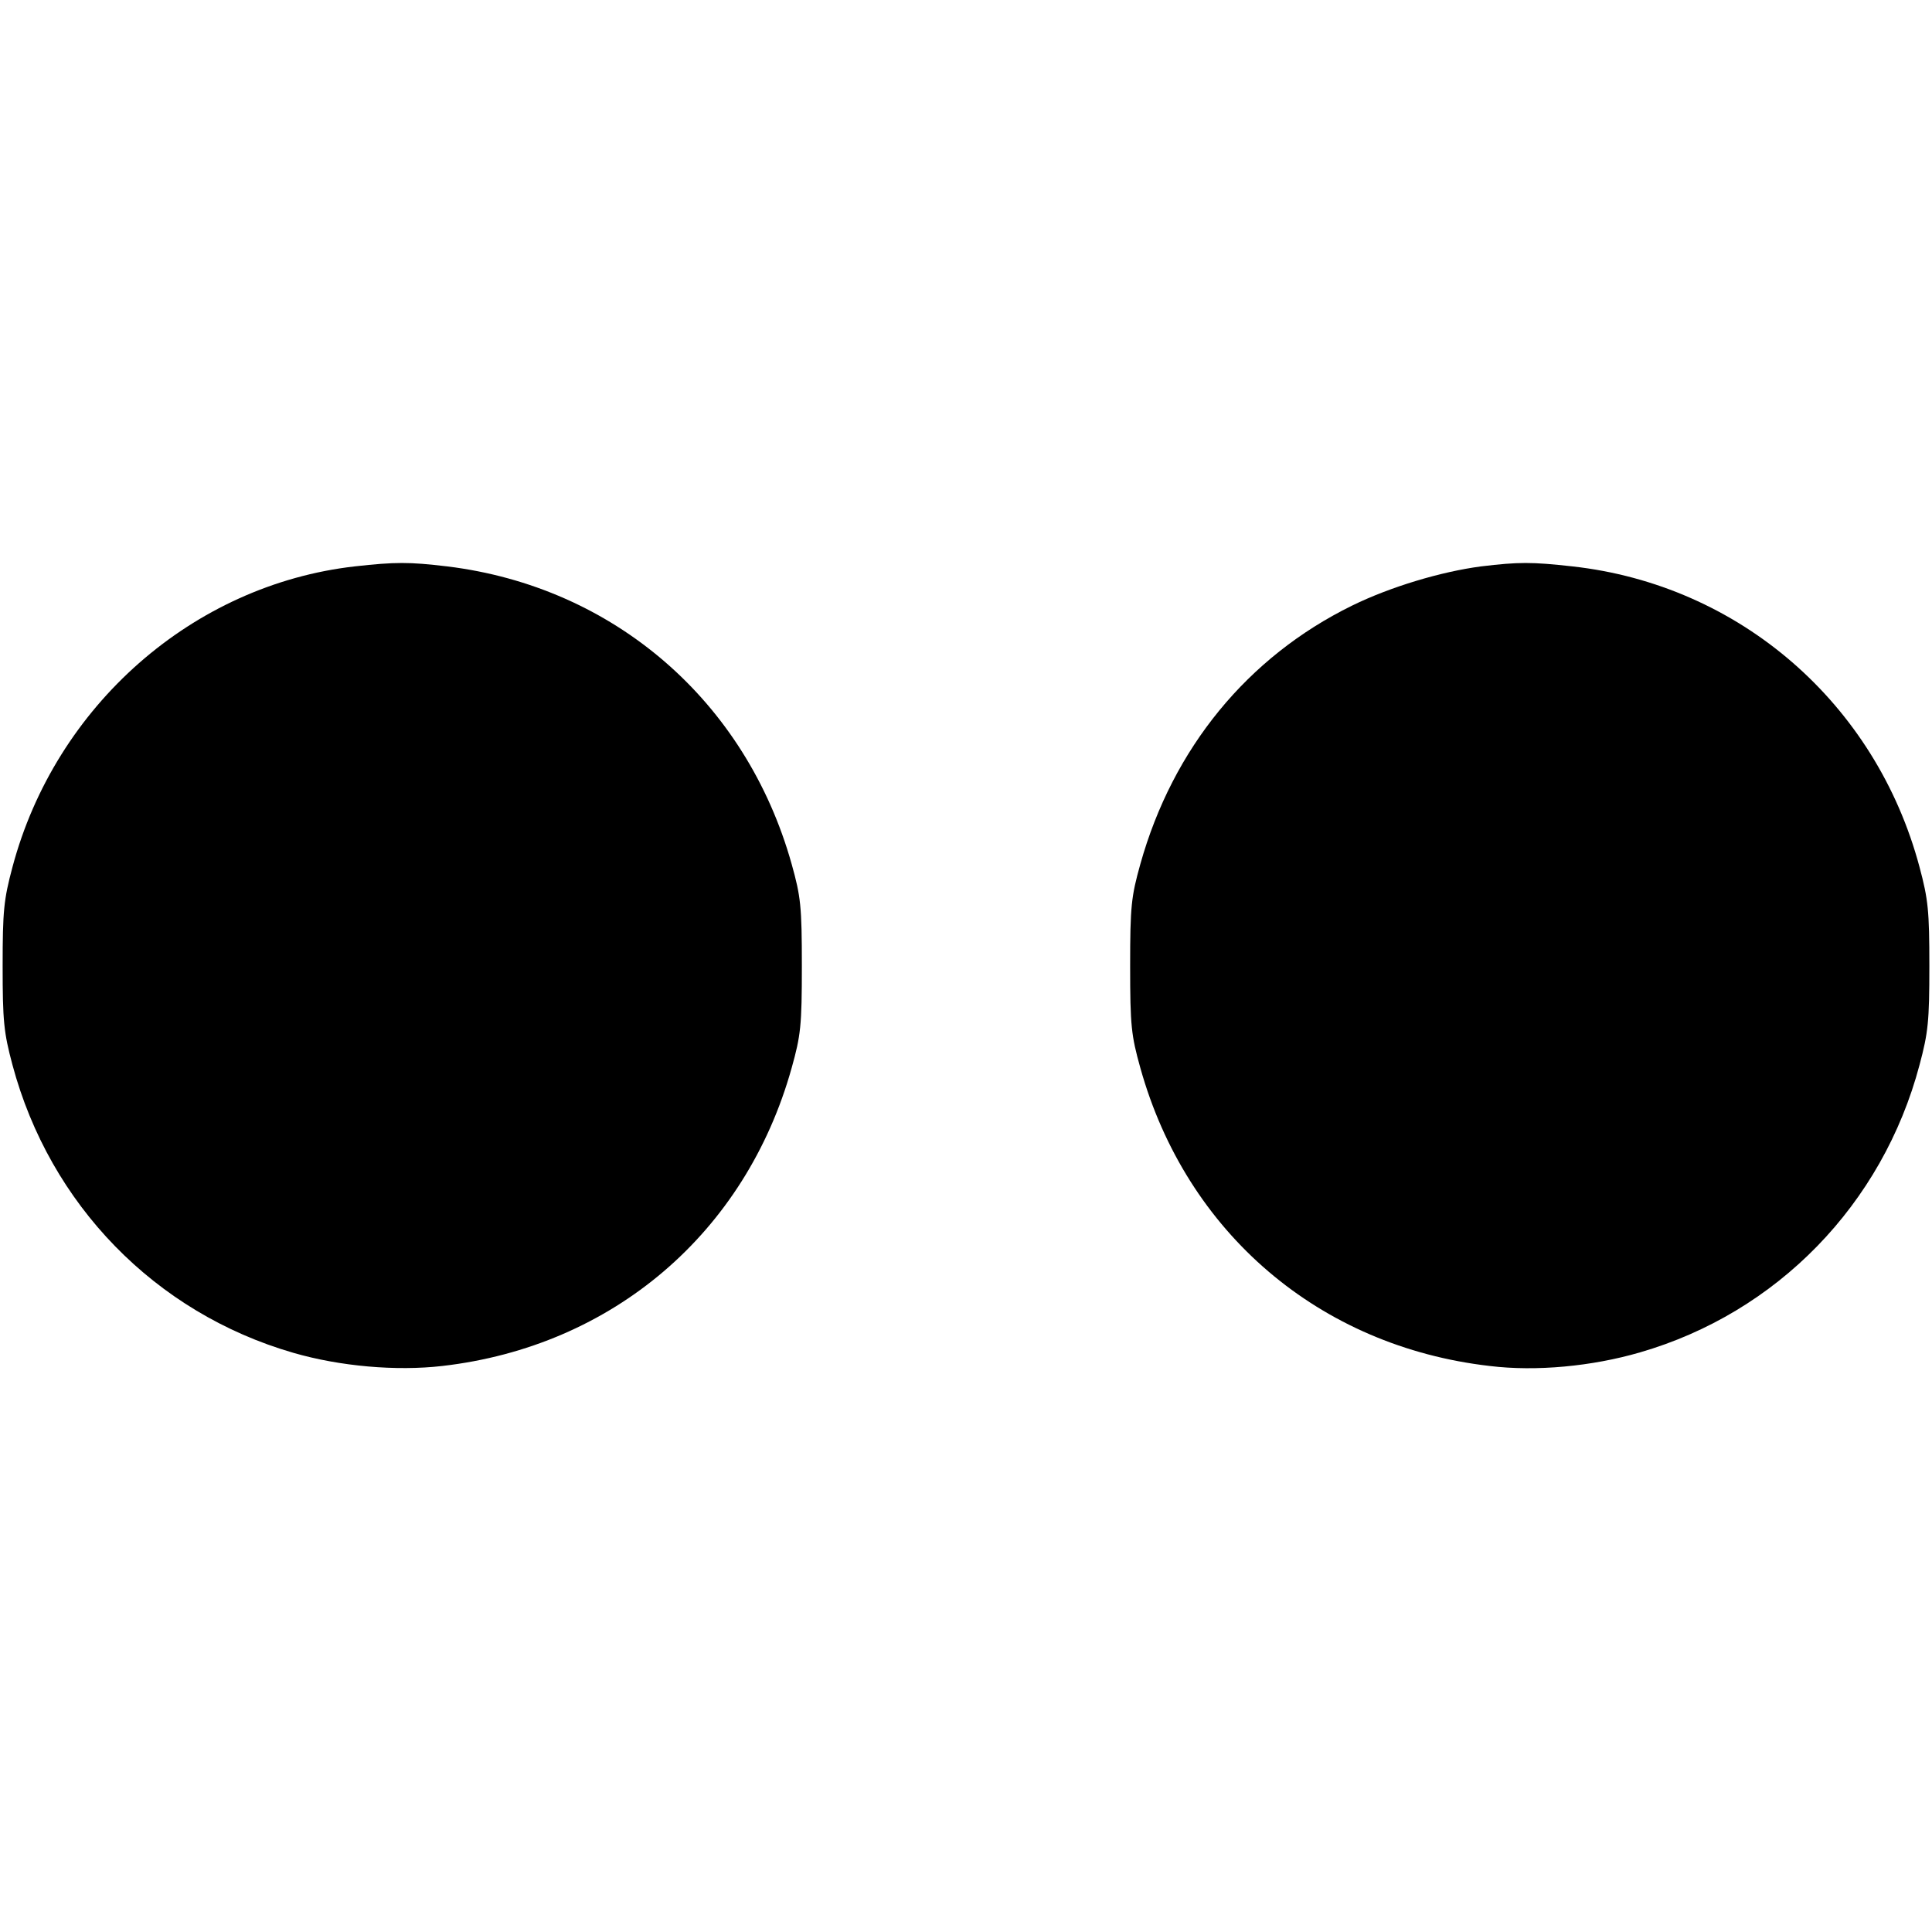 <?xml version="1.0" standalone="no"?>
<!DOCTYPE svg PUBLIC "-//W3C//DTD SVG 20010904//EN"
 "http://www.w3.org/TR/2001/REC-SVG-20010904/DTD/svg10.dtd">
<svg version="1.0" xmlns="http://www.w3.org/2000/svg"
 width="512pt" height="512pt" viewBox="0 0 512 512"
 preserveAspectRatio="xMidYMid meet">

<g transform="translate(0,512) scale(0.1,-0.1)"
fill="#000000" stroke="none">
<path d="M940 3619 c-429 -49 -793 -369 -907 -797 -23 -86 -26 -116 -26 -262
0 -146 3 -176 26 -262 99 -370 378 -657 744 -763 124 -36 273 -49 395 -35 452
52 804 353 926 790 24 86 27 111 27 270 0 159 -3 184 -27 270 -121 432 -471
735 -913 789 -101 12 -137 12 -245 0z"/>
<path d="M3925 3619 c-106 -14 -240 -54 -342 -104 -277 -136 -475 -378 -561
-685 -24 -86 -27 -111 -27 -270 0 -159 3 -184 27 -270 122 -437 474 -738 926
-790 123 -15 271 -1 398 36 363 105 643 392 741 762 23 86 26 116 26 262 0
146 -3 176 -26 262 -116 435 -478 748 -920 797 -108 12 -142 12 -242 0z"/>
</g>
</svg>
